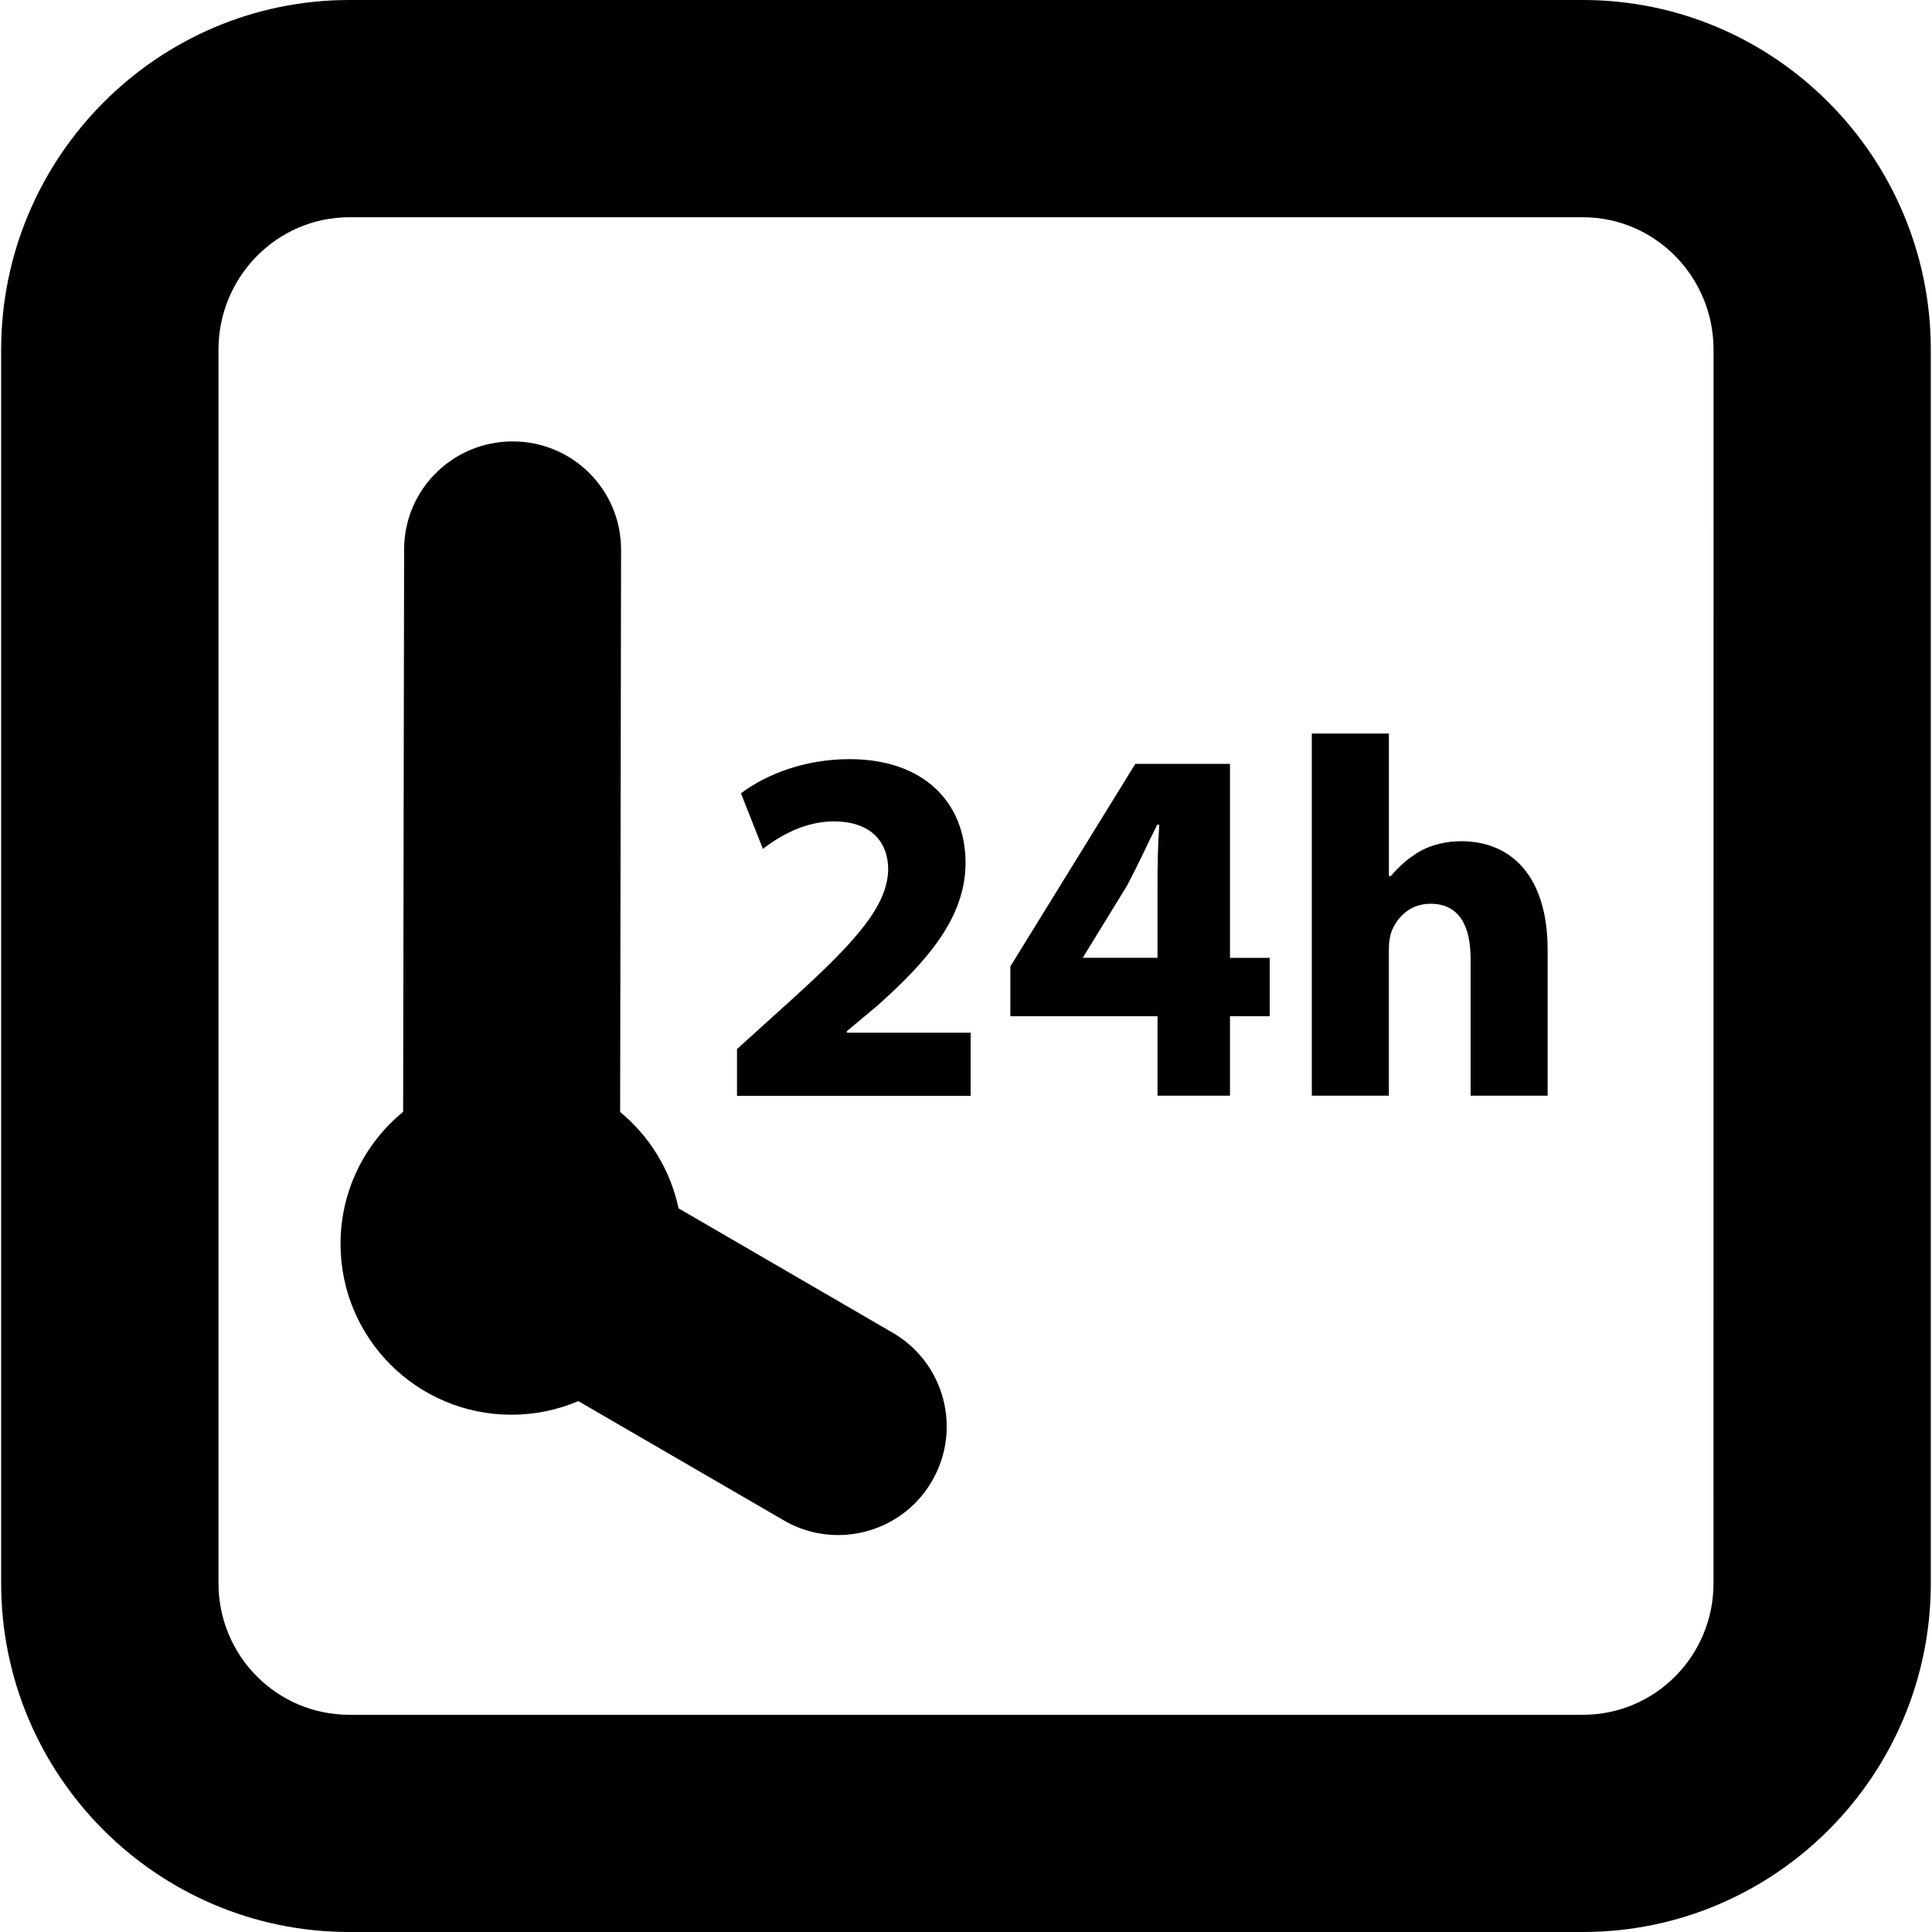 <?xml version="1.0" encoding="iso-8859-1"?>
<!-- Generator: Adobe Illustrator 16.0.0, SVG Export Plug-In . SVG Version: 6.00 Build 0)  -->
<!DOCTYPE svg PUBLIC "-//W3C//DTD SVG 1.1//EN" "http://www.w3.org/Graphics/SVG/1.1/DTD/svg11.dtd">
<svg version="1.1" id="Capa_1" xmlns="http://www.w3.org/2000/svg" xmlns:xlink="http://www.w3.org/1999/xlink" x="0px" y="0px"
	 width="45.461px" height="45.461px" viewBox="0 0 45.461 45.461" style="enable-background:new 0 0 45.461 45.461;"
	 xml:space="preserve">
<g>
	<g>
		<path d="M19.927,24.264l0.72-0.602c1.126-1.006,2.073-2.047,2.073-3.355c0-1.414-0.97-2.444-2.732-2.444
			c-1.054,0-1.965,0.36-2.553,0.805l0.516,1.306c0.407-0.313,0.995-0.646,1.666-0.646c0.899,0,1.283,0.502,1.283,1.138
			c-0.025,0.909-0.85,1.785-2.552,3.308l-1.006,0.912v1.099h5.498V24.3h-2.914L19.927,24.264L19.927,24.264z"/>
		<path d="M28.942,17.975h-2.228l-2.94,4.766v1.172h3.463v1.869h1.705v-1.869h0.935v-1.374h-0.935V17.975z M27.237,20.835v1.703
			h-1.759v-0.001l1.038-1.692c0.264-0.491,0.463-0.945,0.715-1.44h0.047C27.244,19.899,27.237,20.368,27.237,20.835z"/>
		<path d="M34.379,19.794c-0.336,0-0.678,0.08-0.941,0.223c-0.287,0.156-0.521,0.377-0.713,0.598h-0.044v-3.354h-1.813v8.521h1.813
			V22.31c0-0.133,0.021-0.288,0.069-0.407c0.133-0.323,0.43-0.637,0.91-0.637c0.682,0,0.944,0.528,0.944,1.296v3.22h1.813v-3.424
			C36.418,20.595,35.543,19.794,34.379,19.794z"/>
		<path d="M21.004,31.359l-5.037-2.926c-0.191-0.904-0.687-1.699-1.375-2.268l0.022-13.229c0.002-1.409-1.138-2.549-2.548-2.549
			c-0.001,0-0.003,0-0.004,0c-1.408,0-2.55,1.132-2.553,2.54L9.486,26.162c-0.899,0.736-1.473,1.854-1.473,3.107
			c0,2.221,1.8,4.02,4.021,4.02c0.559,0,1.09-0.115,1.574-0.32l4.833,2.805c0.403,0.235,0.844,0.347,1.279,0.347
			c0.88,0,1.737-0.454,2.21-1.271C22.64,33.63,22.225,32.066,21.004,31.359z"/>
		<path d="M37.246,0H8.221C3.697,0,0.027,3.705,0.027,8.229v29.024c0,4.524,3.669,8.208,8.193,8.208h29.025
			c4.522,0,8.188-3.684,8.188-8.208V8.228C45.434,3.705,41.769,0,37.246,0z M40.32,37.253c0,1.709-1.367,3.097-3.076,3.097H8.221
			c-1.708,0-3.08-1.388-3.08-3.097V8.228c0-1.708,1.372-3.116,3.08-3.116h29.025c1.707,0,3.075,1.408,3.075,3.116L40.32,37.253
			L40.32,37.253z"/>
	</g>
</g>
<g>
</g>
<g>
</g>
<g>
</g>
<g>
</g>
<g>
</g>
<g>
</g>
<g>
</g>
<g>
</g>
<g>
</g>
<g>
</g>
<g>
</g>
<g>
</g>
<g>
</g>
<g>
</g>
<g>
</g>
</svg>
